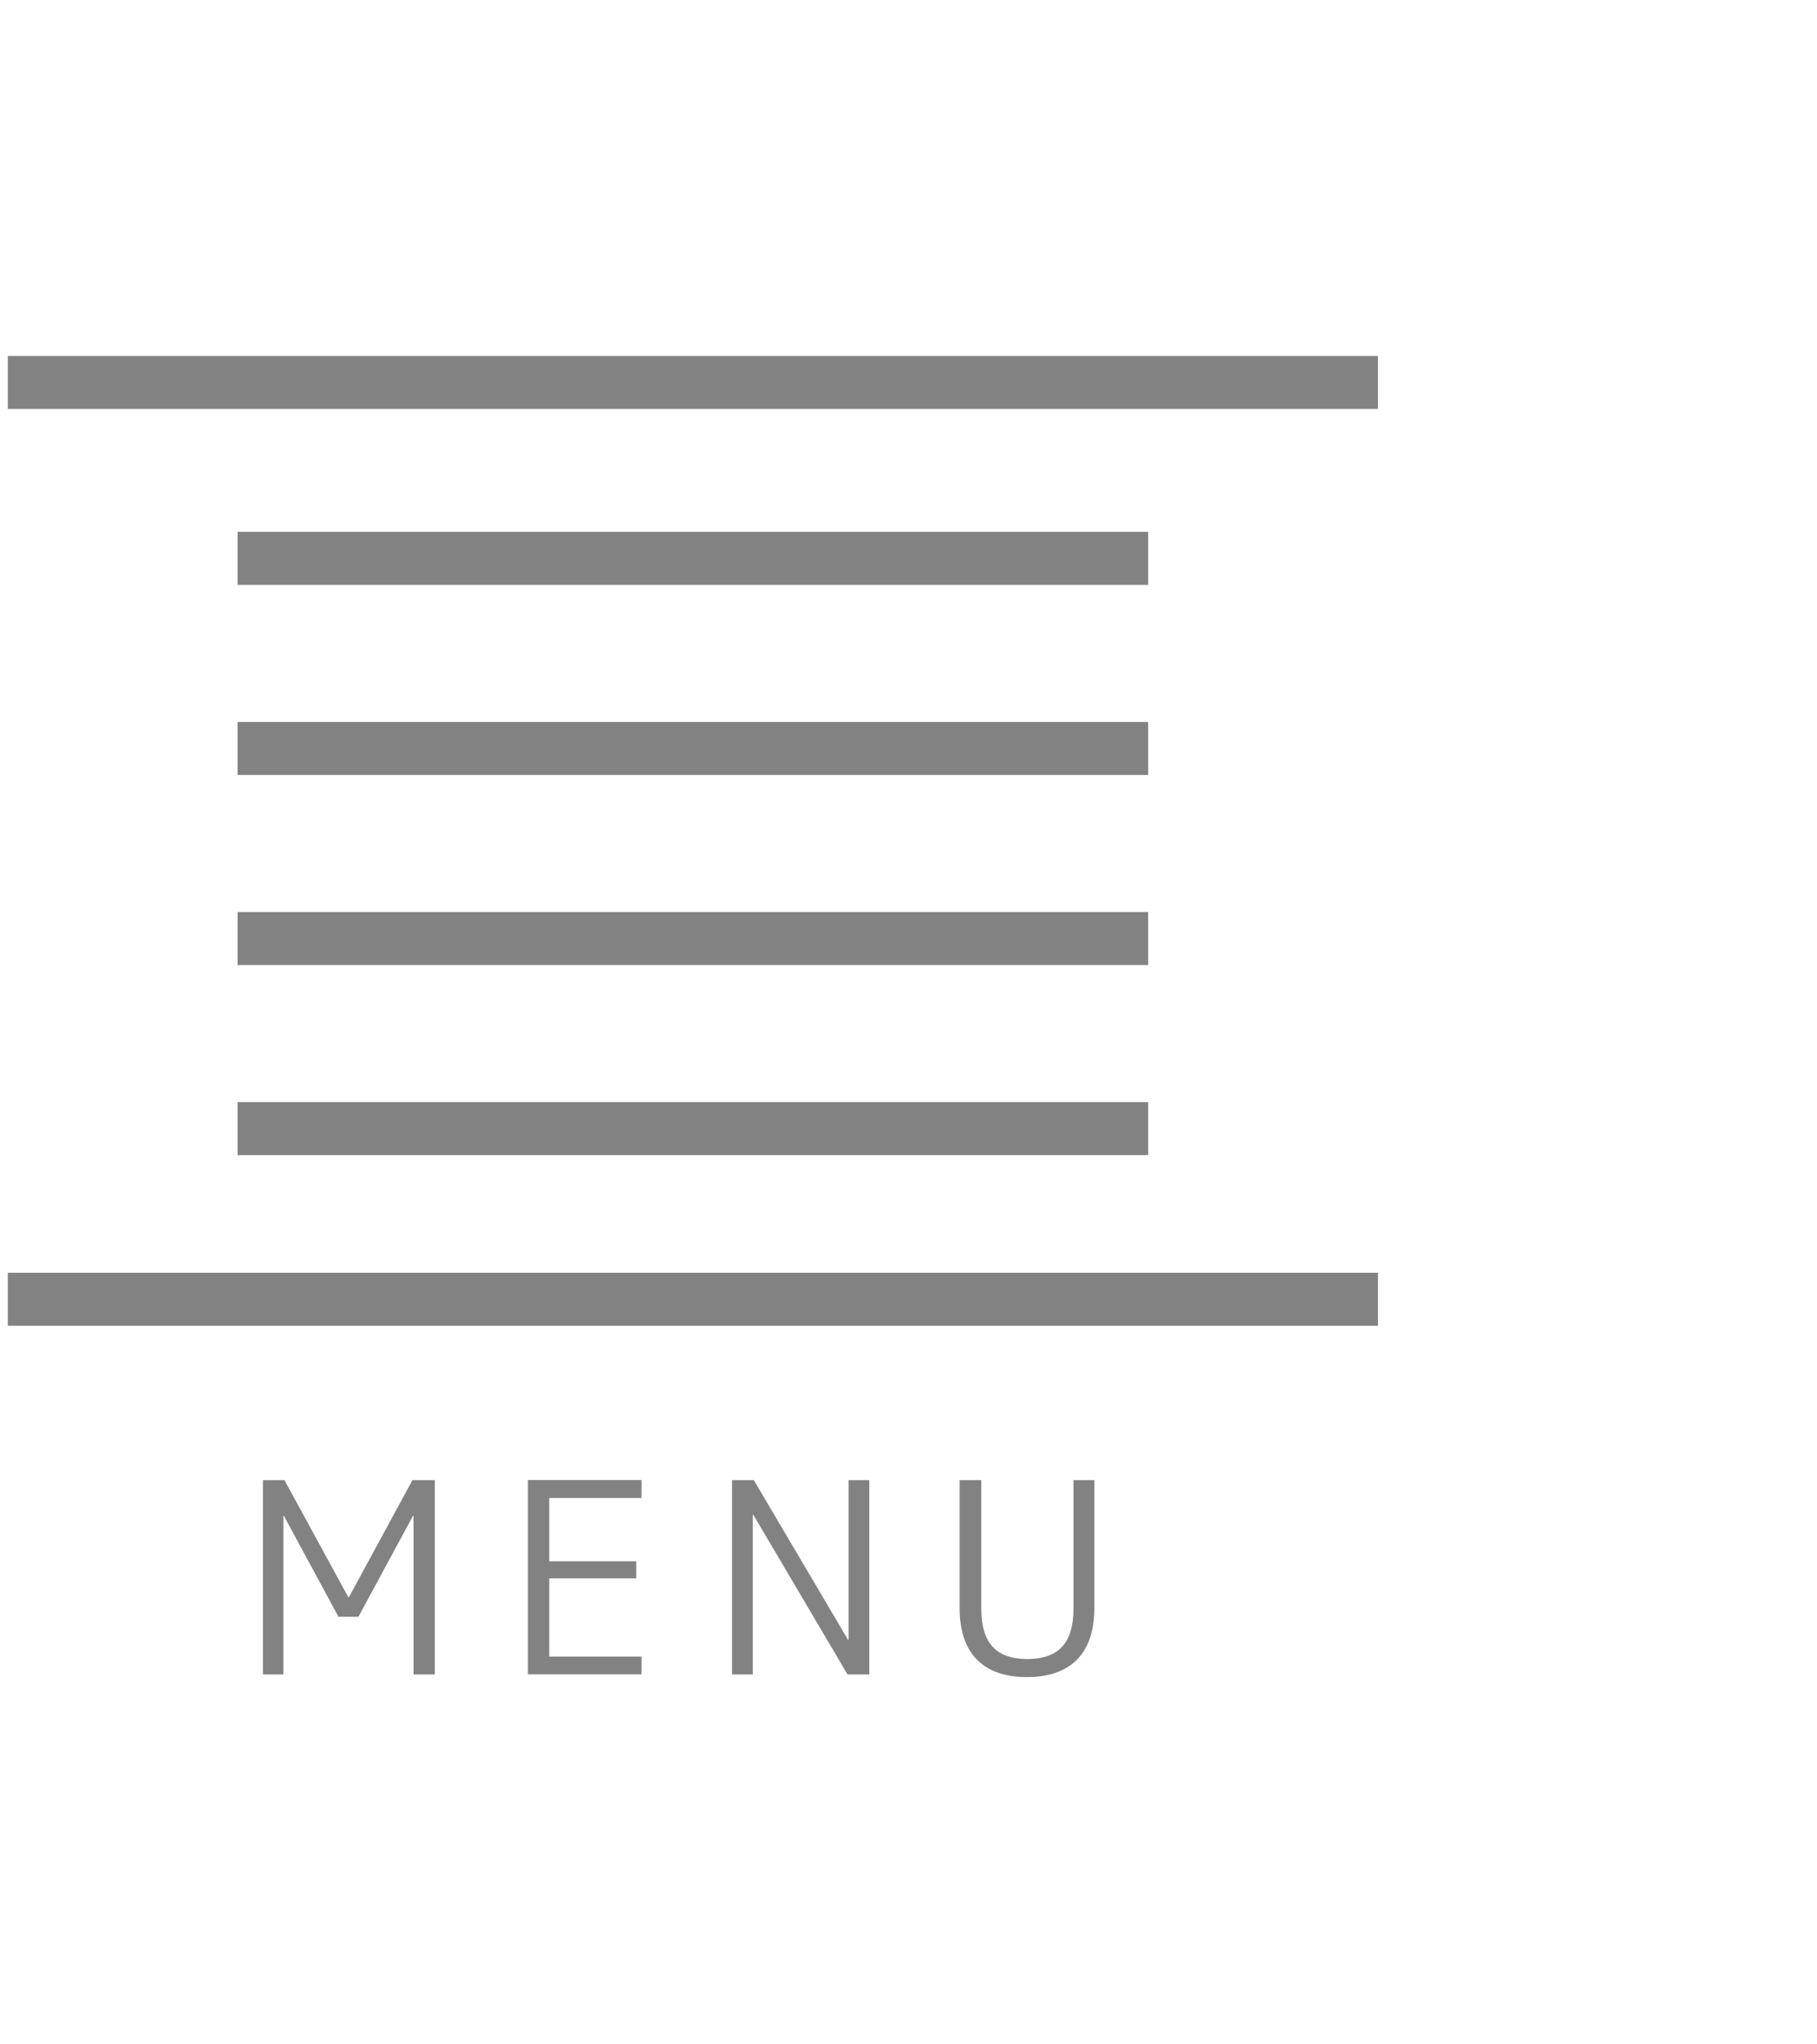 <?xml version="1.0" encoding="utf-8"?>
<!-- Generator: Adobe Illustrator 16.0.0, SVG Export Plug-In . SVG Version: 6.00 Build 0)  -->
<!DOCTYPE svg PUBLIC "-//W3C//DTD SVG 1.1//EN" "http://www.w3.org/Graphics/SVG/1.1/DTD/svg11.dtd">
<svg version="1.1" id="レイヤー_1" xmlns="http://www.w3.org/2000/svg" xmlns:xlink="http://www.w3.org/1999/xlink" x="0px"
	 y="0px" width="45.354px" height="51.023px" viewBox="0 0 45.354 51.023" enable-background="new 0 0 45.354 51.023"
	 xml:space="preserve">
<rect y="-0.468" fill="#FFFFFF" width="45.354" height="51.898"/>
<g>
	<g>
		<path fill="#828282" d="M6.563,41.791v-4.85H7.1l1.595,2.924h0.013l1.587-2.924h0.559v4.85h-0.532v-3.957h-0.014l-1.361,2.518
			H8.449l-1.362-2.518H7.073v3.957H6.563z"/>
		<path fill="#828282" d="M16.012,37.387h-2.303v1.58h2.172v0.426h-2.172v1.953h2.304v0.443h-2.836v-4.85h2.836L16.012,37.387
			L16.012,37.387z"/>
		<path fill="#828282" d="M18.272,41.791v-4.85h0.544l2.351,3.984h0.014v-3.984h0.518v4.85h-0.544l-2.351-3.984H18.79v3.984H18.272z
			"/>
		<path fill="#828282" d="M24.494,36.941v3.209c0,0.432,0.095,0.746,0.282,0.949c0.188,0.205,0.479,0.307,0.864,0.307
			c0.393,0,0.683-0.102,0.87-0.307c0.19-0.203,0.285-0.52,0.285-0.949v-3.209h0.521v3.189c0,0.57-0.146,1-0.433,1.291
			c-0.289,0.289-0.705,0.436-1.25,0.436c-0.543,0-0.961-0.146-1.248-0.436c-0.286-0.291-0.432-0.721-0.432-1.291v-3.189H24.494z"/>
	</g>
	<g>
		<rect x="0.195" y="8.884" fill="#828282" width="34.2" height="1.322"/>
		<rect x="5.93" y="13.274" fill="#828282" width="22.729" height="1.323"/>
		<rect x="5.93" y="18.019" fill="#828282" width="22.729" height="1.323"/>
		<rect x="5.93" y="22.762" fill="#828282" width="22.729" height="1.323"/>
		<rect x="5.93" y="27.506" fill="#828282" width="22.729" height="1.324"/>
		<rect x="0.195" y="31.766" fill="#828282" width="34.2" height="1.322"/>
	</g>
</g>
</svg>
